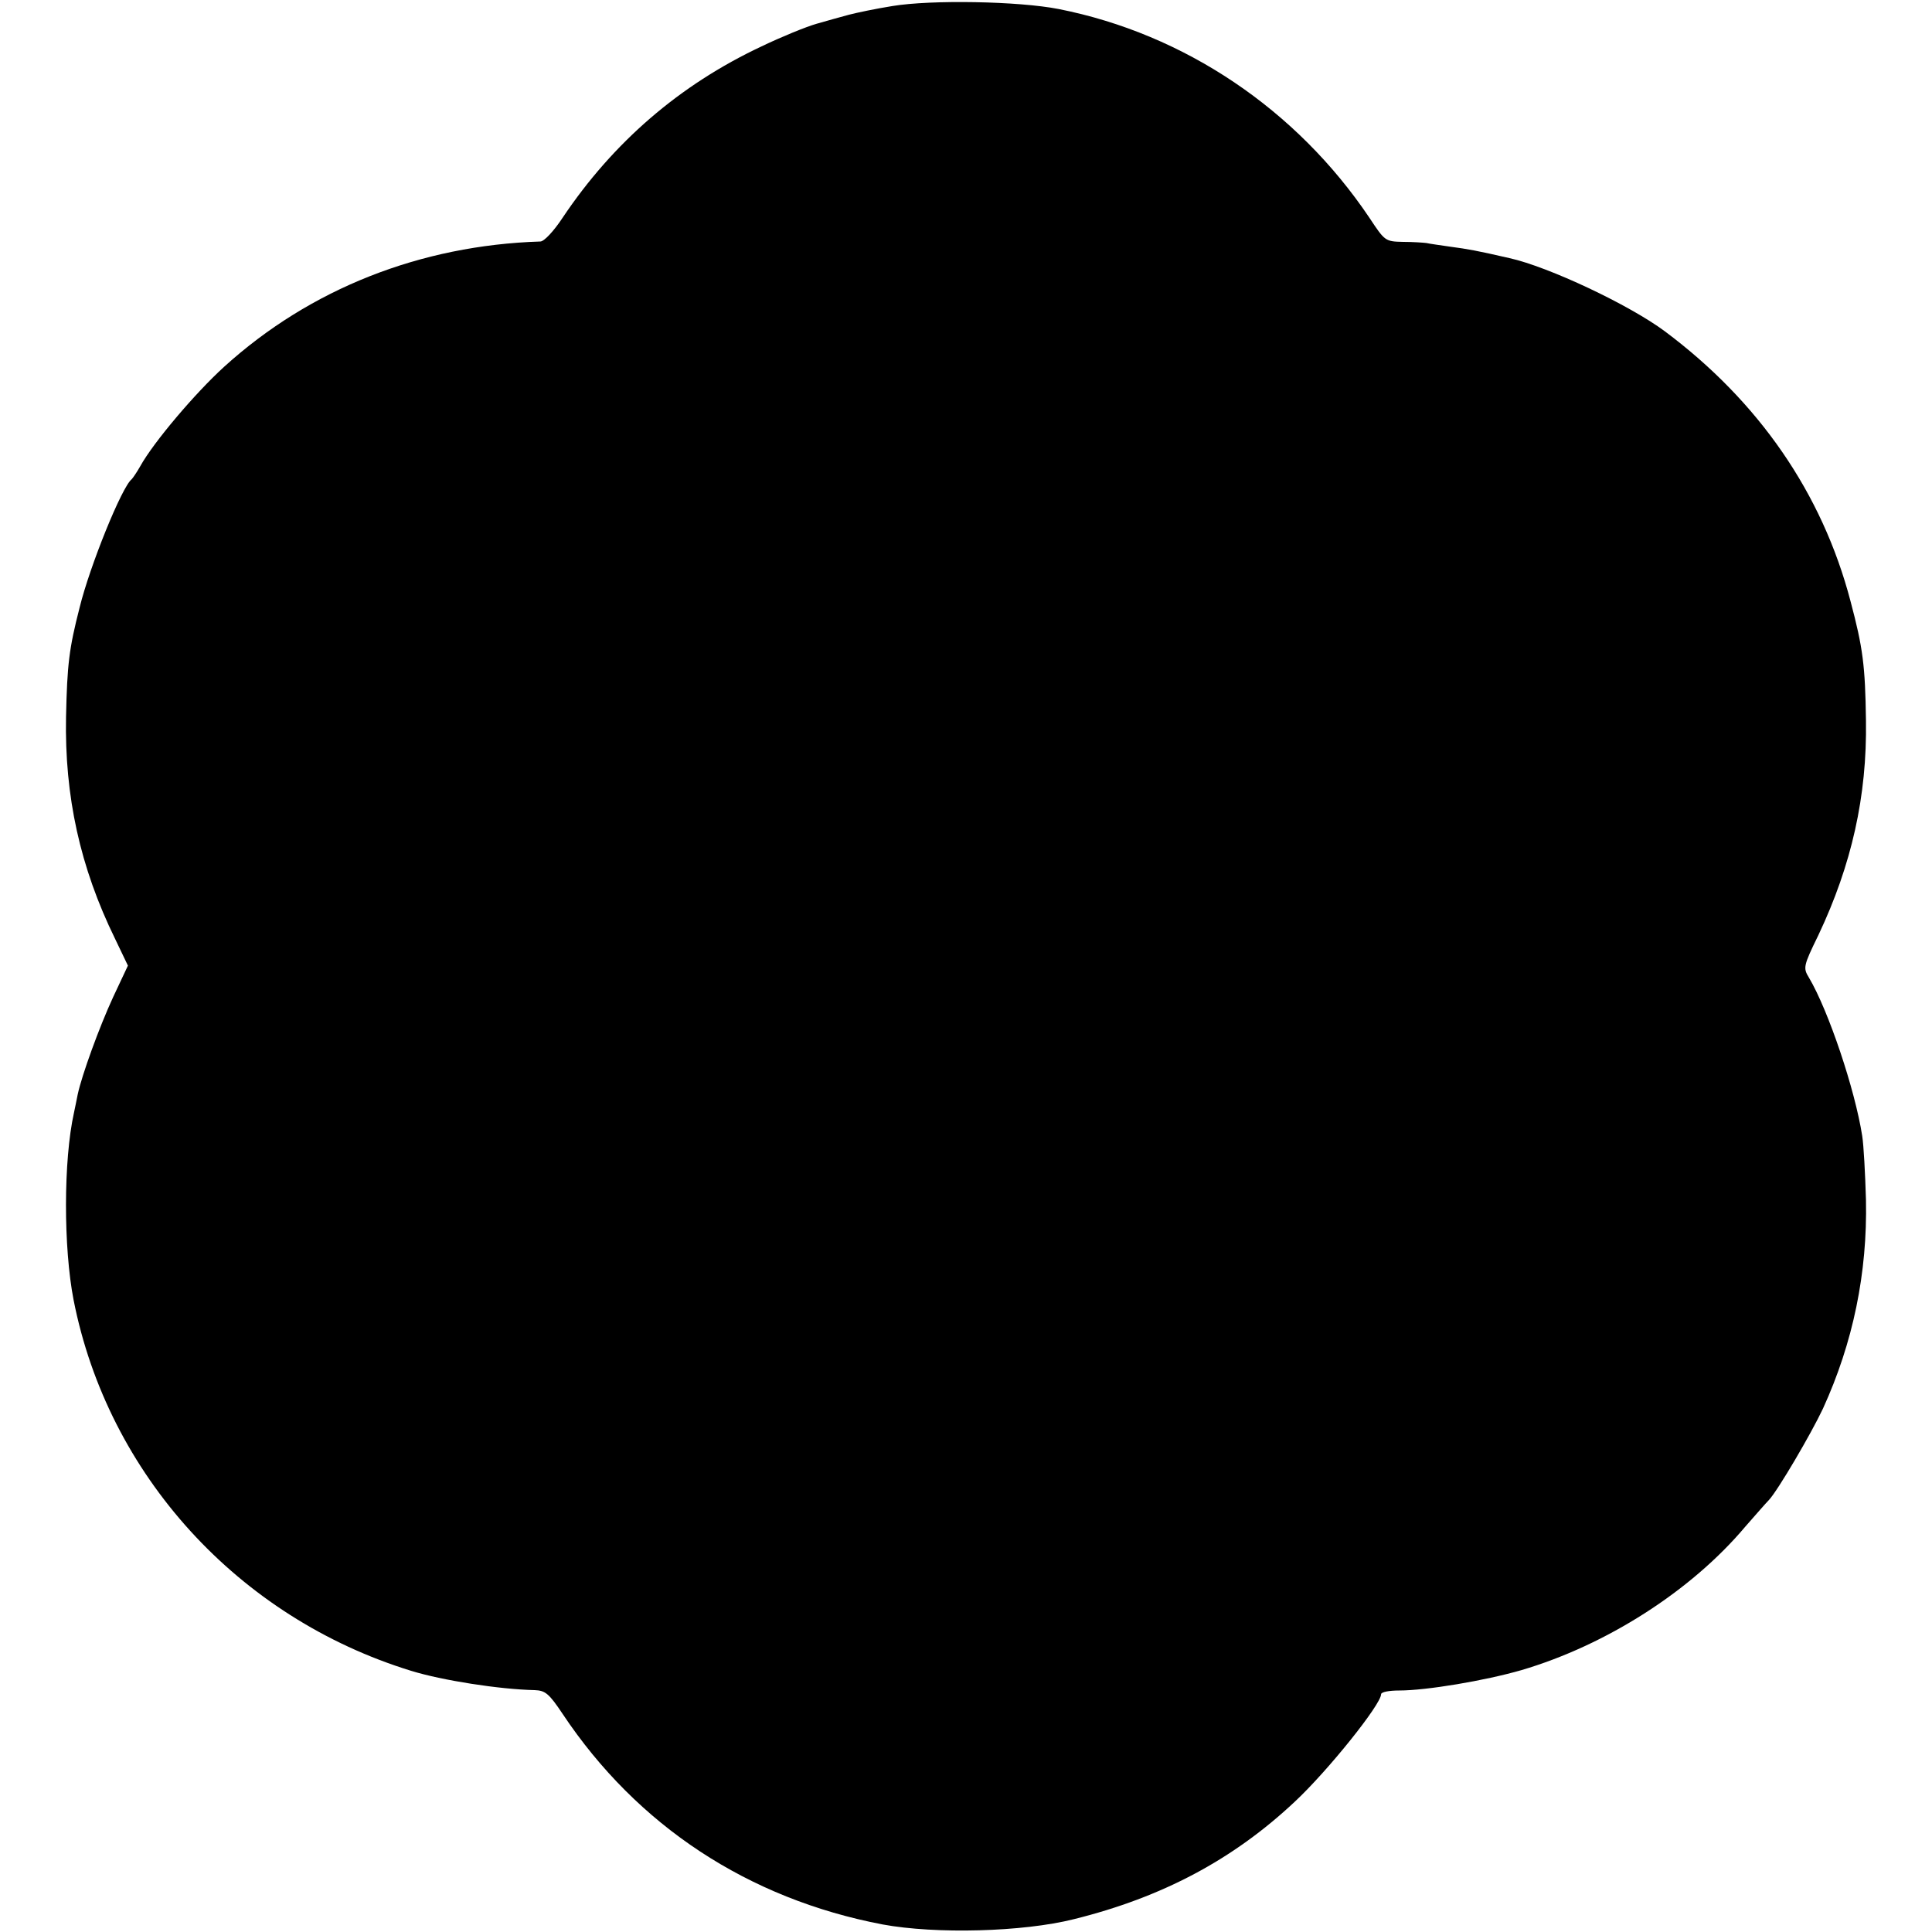 <?xml version="1.0" standalone="no"?>
<!DOCTYPE svg PUBLIC "-//W3C//DTD SVG 20010904//EN"
 "http://www.w3.org/TR/2001/REC-SVG-20010904/DTD/svg10.dtd">
<svg version="1.0" xmlns="http://www.w3.org/2000/svg"
 width="512pt" height="512pt" viewBox="0 0 512 512"
 preserveAspectRatio="xMidYMid meet">
<g transform="translate(0,512) scale(0.1,-0.1)"
fill="#000000" stroke="none">
<path d="M2365 5104 c-44 -7 -96 -18 -115 -23 -19 -5 -58 -16 -86 -24 -28 -8
-94 -35 -146 -60 -217 -102 -393 -254 -527 -454 -23 -35 -49 -63 -59 -63 -317
-10 -610 -125 -838 -332 -77 -70 -187 -200 -222 -263 -9 -16 -20 -32 -23 -35
-26 -20 -111 -230 -138 -340 -28 -109 -33 -151 -36 -290 -4 -210 37 -398 130
-588 l34 -71 -39 -83 c-37 -80 -83 -207 -94 -258 -3 -14 -7 -36 -10 -49 -28
-126 -28 -357 -1 -496 91 -463 436 -842 895 -983 81 -25 233 -49 327 -51 28
-1 38 -9 74 -63 198 -297 492 -490 848 -558 141 -26 372 -20 507 14 234 58
422 158 585 311 87 81 229 258 229 285 0 6 21 10 48 10 72 0 227 26 324 54
224 66 449 209 593 380 28 32 56 64 63 71 24 26 112 176 143 242 80 175 118
360 114 553 -2 69 -6 145 -10 170 -19 122 -89 331 -141 419 -16 26 -15 31 25
113 88 186 129 368 126 568 -2 146 -8 193 -41 317 -75 286 -243 529 -492 715
-94 70 -308 171 -412 194 -87 20 -110 24 -155 30 -27 4 -57 8 -65 10 -8 1 -36
3 -62 3 -47 1 -48 2 -89 64 -193 287 -490 487 -823 553 -107 21 -338 25 -441
8z"/>
</g>
</svg>
